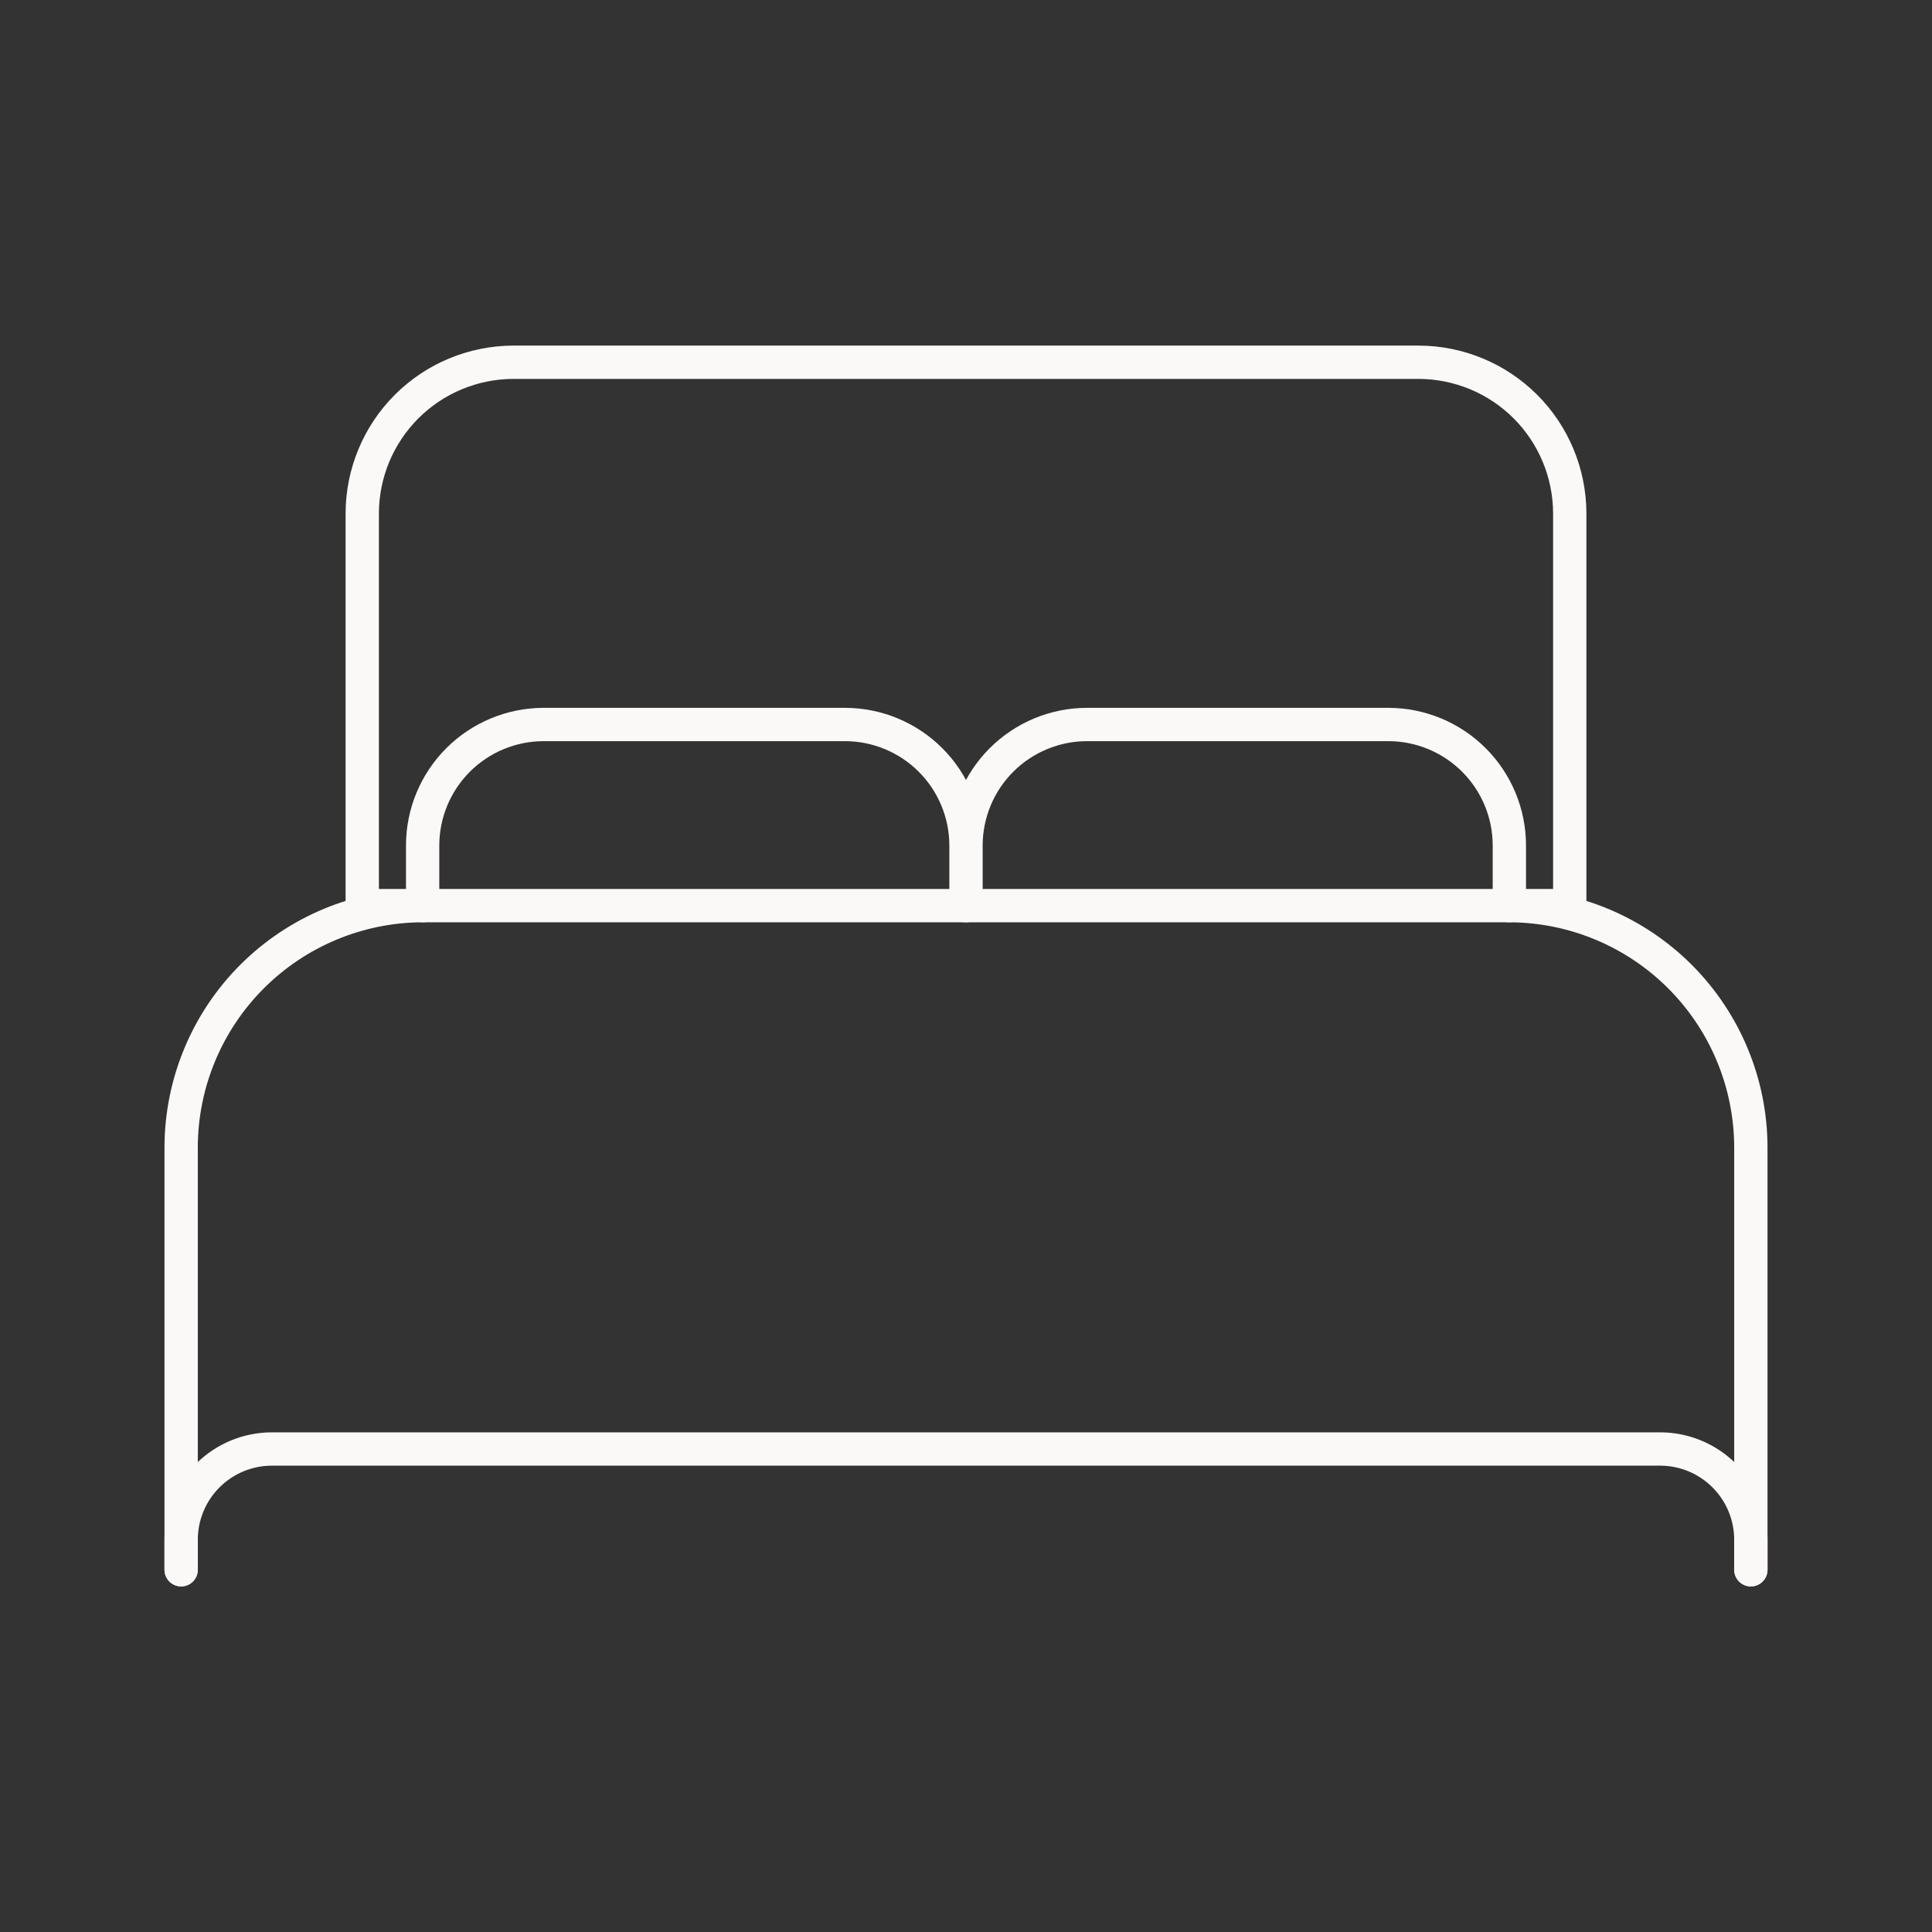 <svg width="58" height="58" viewBox="0 0 58 58" fill="none" xmlns="http://www.w3.org/2000/svg">
<rect x="0" y="0" width="58" height="58" fill="#333333" stroke="none"/>
<path d="M5.438 47.125V34.438C5.443 32.516 6.209 30.676 7.567 29.317C8.926 27.959 10.766 27.193 12.688 27.188H45.312C47.234 27.193 49.074 27.959 50.433 29.317C51.791 30.676 52.557 32.516 52.562 34.438V47.125M43.5 27.188H10.875V15.406C10.879 14.206 11.357 13.055 12.206 12.206C13.055 11.357 14.206 10.879 15.406 10.875H42.594C43.794 10.879 44.945 11.357 45.794 12.206C46.643 13.055 47.121 14.206 47.125 15.406V27.188H43.5Z" stroke="#FAF9F7" stroke-linecap="round" stroke-linejoin="round"/>
<path d="M5.438 47.125V46.219C5.44 45.498 5.727 44.808 6.236 44.299C6.746 43.789 7.436 43.502 8.156 43.5H49.844C50.564 43.502 51.255 43.789 51.764 44.299C52.273 44.808 52.56 45.498 52.562 46.219V47.125M12.688 27.188V25.375C12.69 24.414 13.073 23.494 13.752 22.815C14.431 22.136 15.352 21.753 16.312 21.75H25.375C26.336 21.753 27.256 22.136 27.935 22.815C28.614 23.494 28.997 24.414 29 25.375M29 25.375V27.188M29 25.375C29.003 24.414 29.386 23.494 30.065 22.815C30.744 22.136 31.664 21.753 32.625 21.75H41.688C42.648 21.753 43.569 22.136 44.248 22.815C44.927 23.494 45.31 24.414 45.312 25.375V27.188" stroke="#FAF9F7" stroke-linecap="round" stroke-linejoin="round"/>
</svg>
